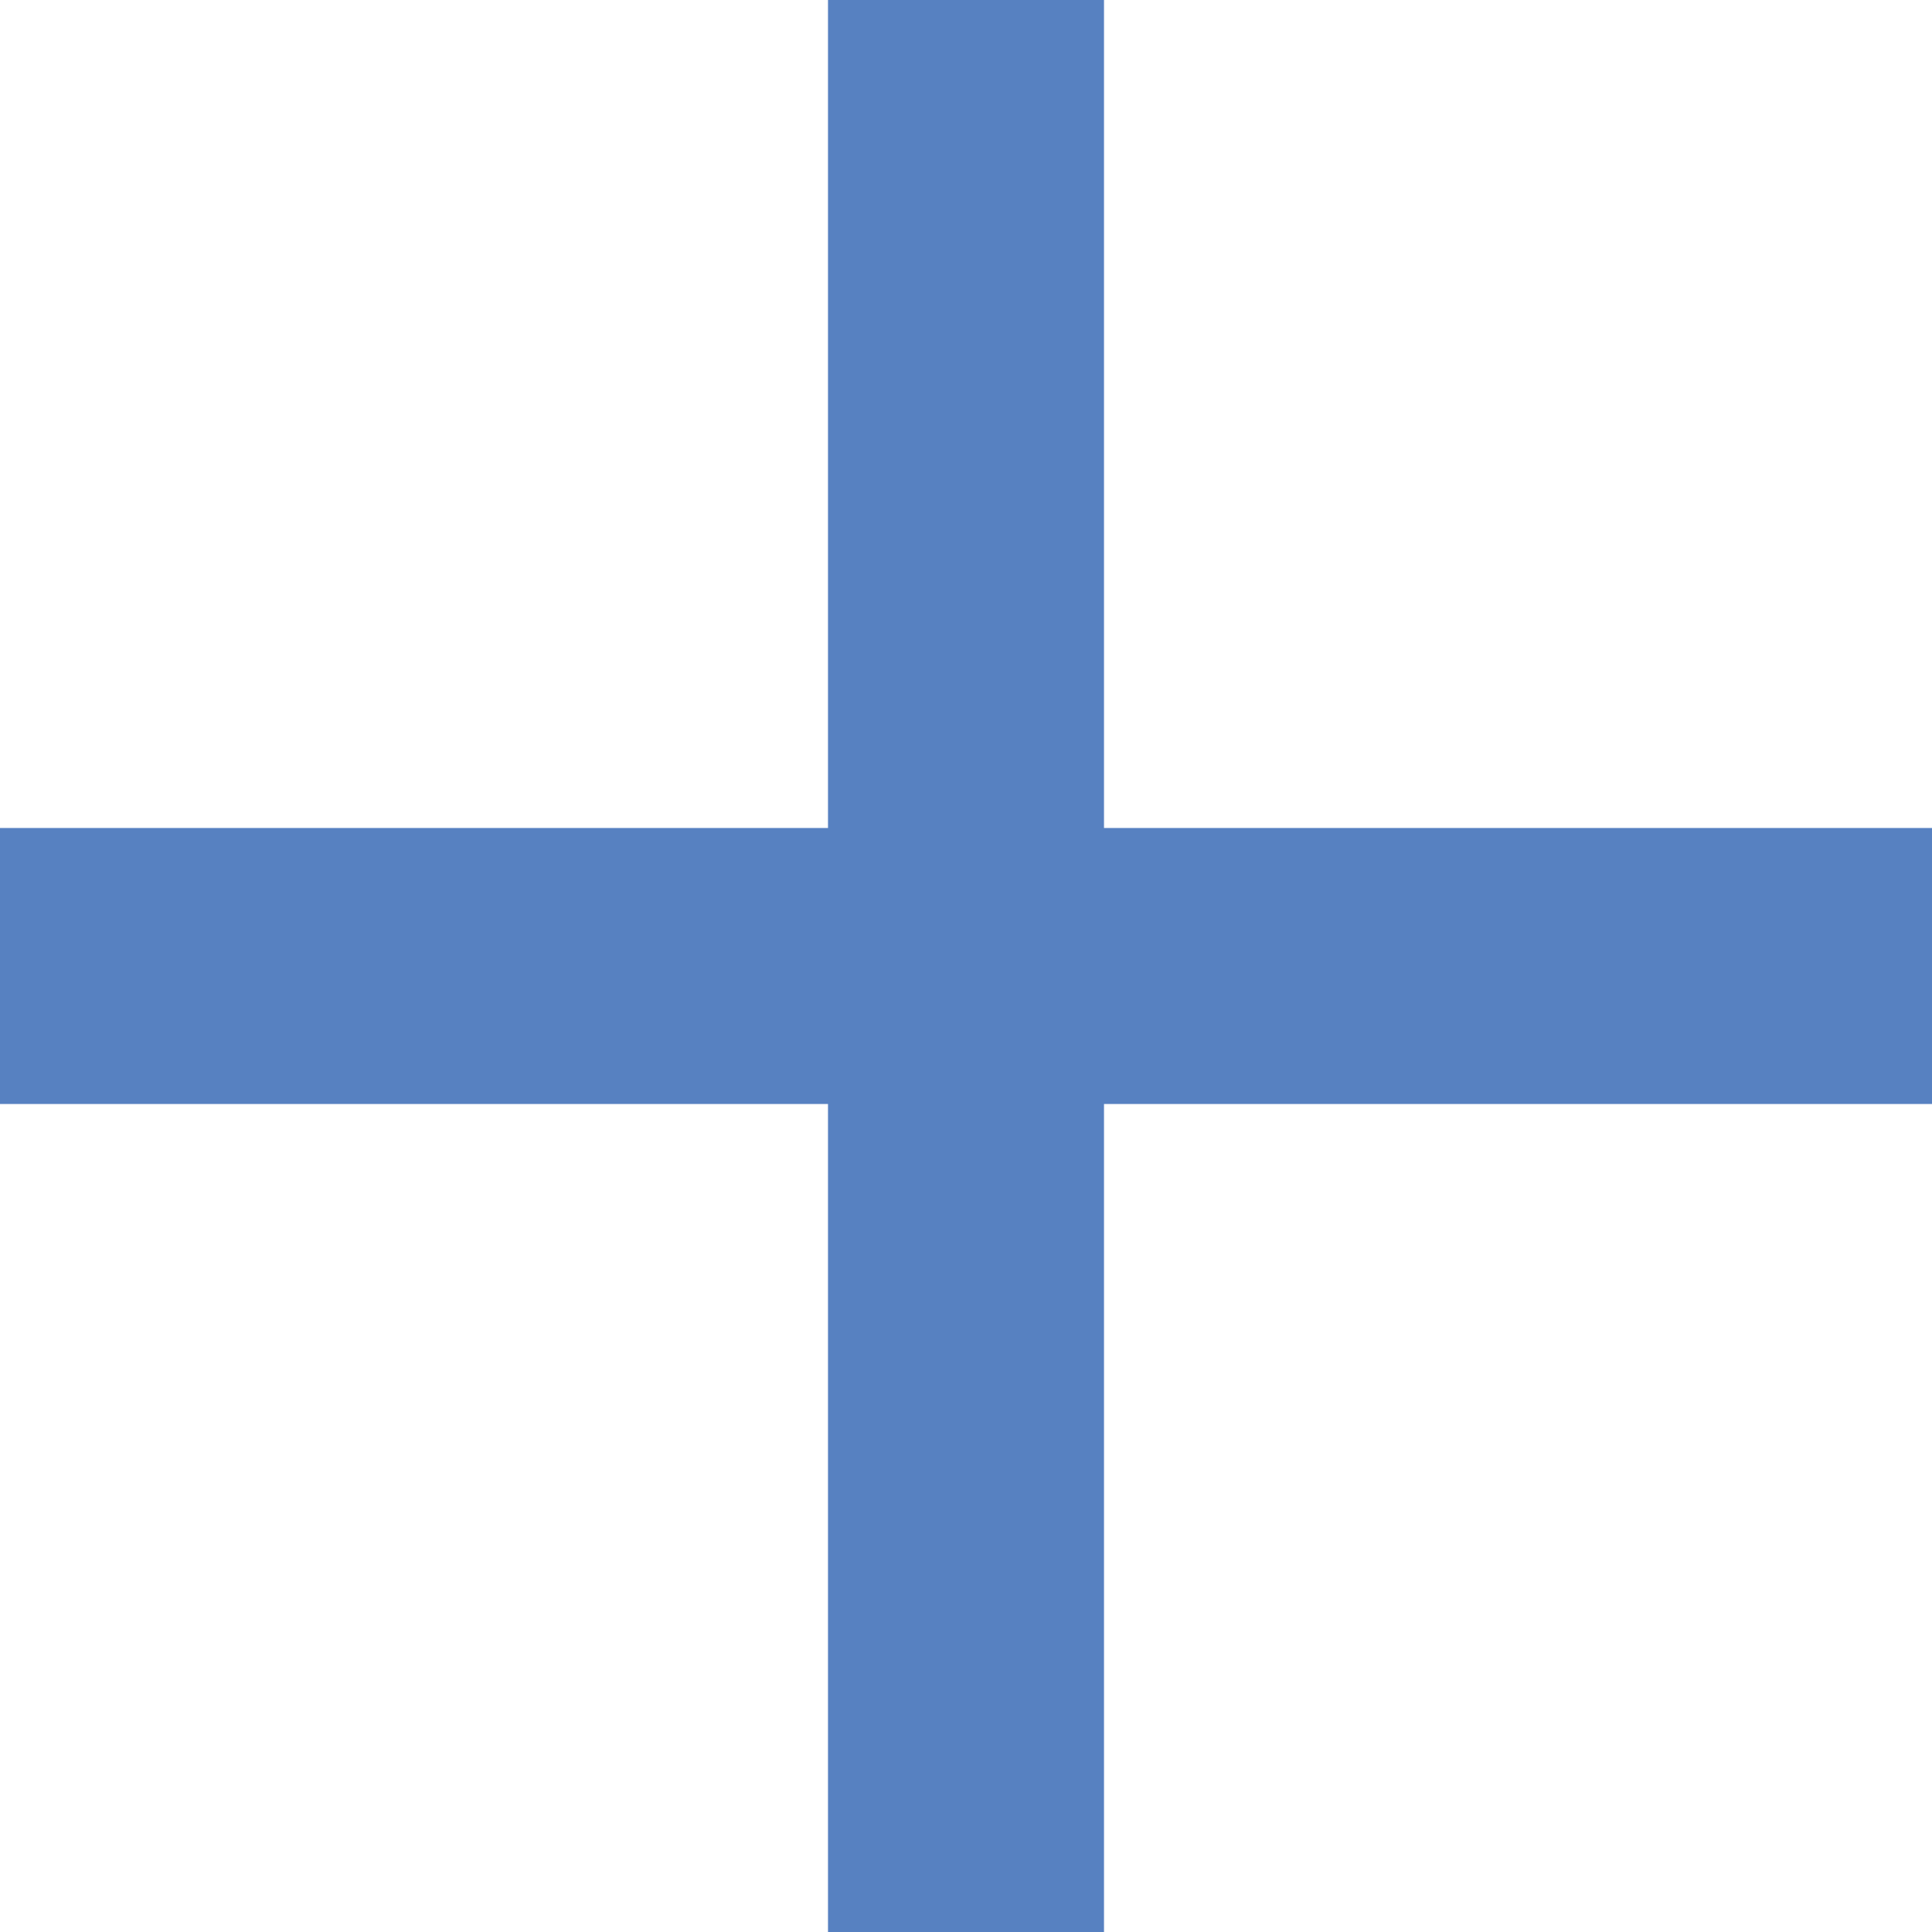 <svg xmlns="http://www.w3.org/2000/svg" width="14" height="14" viewBox="0 0 14 14">
  <defs>
    <style>
      .cls-1 {
        fill: #5781c1;
        fill-rule: evenodd;
      }
    </style>
  </defs>
  <path id="添加收件人_icon" class="cls-1" d="M2325,198h-6v6h-2v-6h-6v-2h6v-6h2v6h6v2Z" transform="translate(-2311 -190)"/>
</svg>
